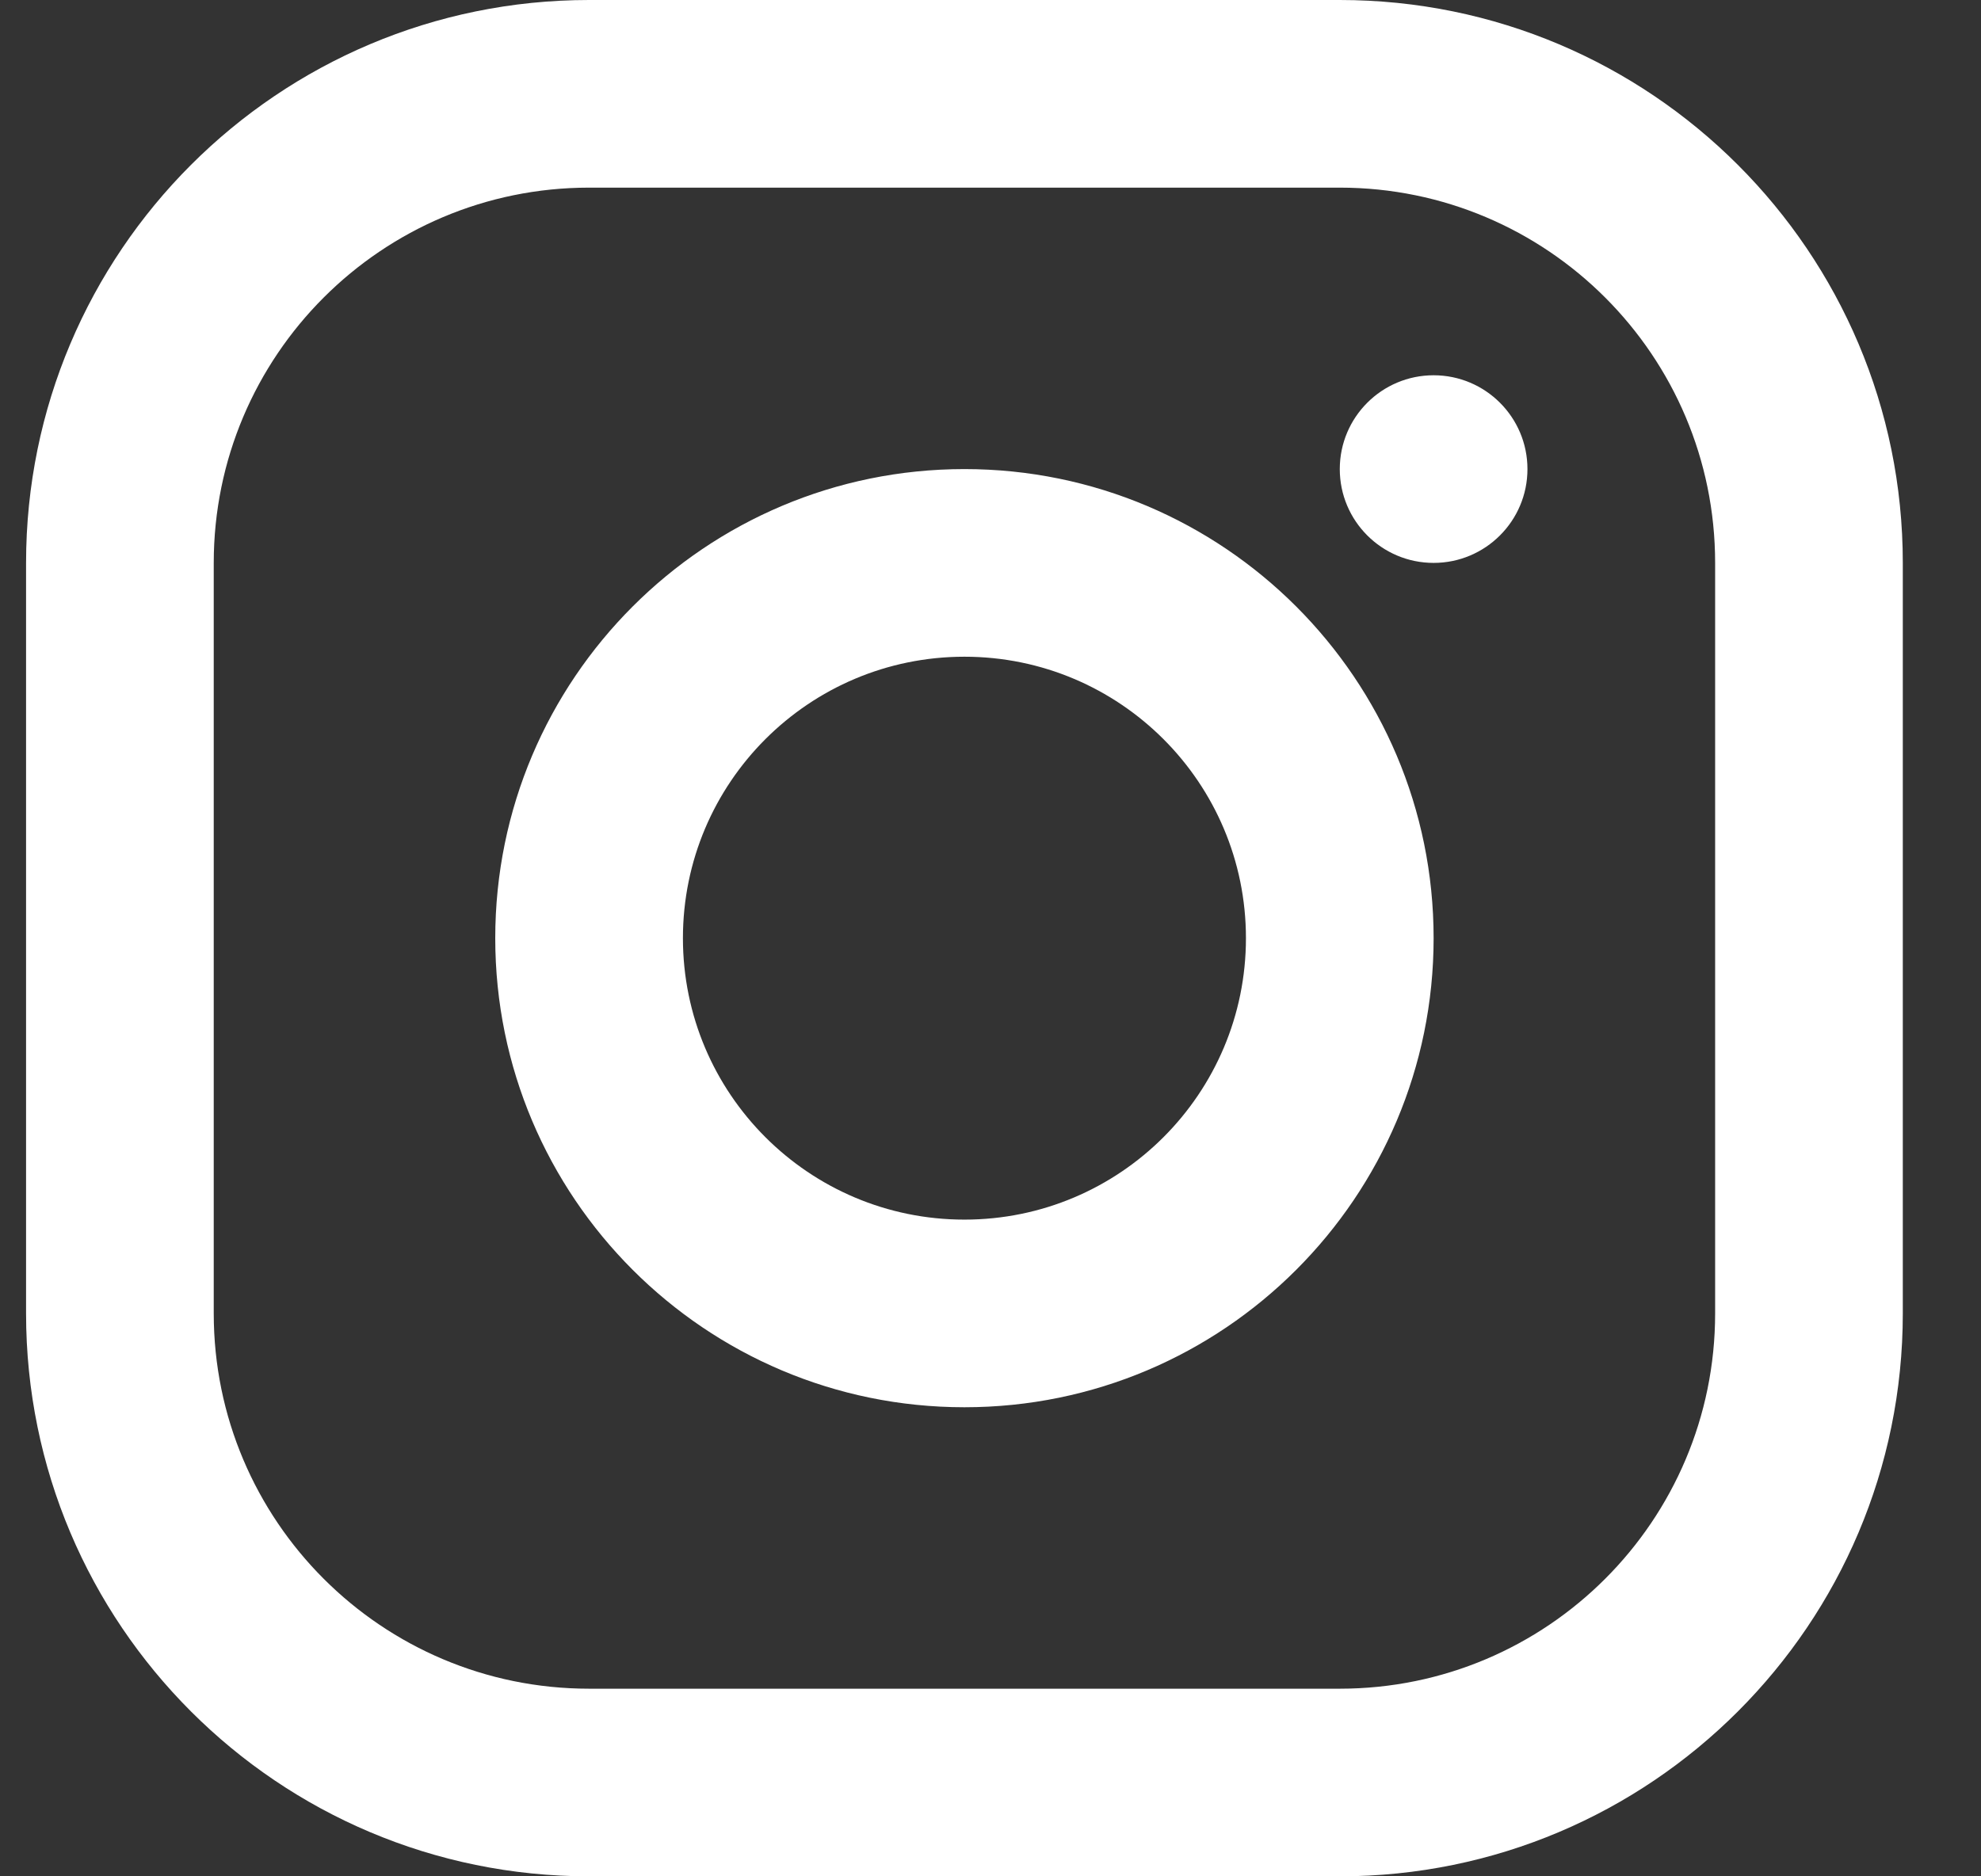 <svg width="19" height="18" viewBox="0 0 19 18" fill="none" xmlns="http://www.w3.org/2000/svg">
<rect x="0" y="0" width="19" height="18" fill="#333333" stroke="none"/>
<path fill-rule="evenodd" clip-rule="evenodd" d="M5.65 0H12.85C15.832 0 18.25 2.418 18.25 5.4V12.6C18.25 15.582 15.832 18 12.85 18H5.65C2.668 18 0.25 15.582 0.25 12.6V5.4C0.25 2.418 2.668 0 5.65 0ZM5.65 1.8C3.662 1.8 2.05 3.412 2.05 5.4V12.6C2.05 14.588 3.662 16.2 5.65 16.2H12.85C14.838 16.2 16.45 14.588 16.45 12.6V5.4C16.45 3.412 14.838 1.8 12.85 1.8H5.65ZM9.25 13.5C6.765 13.5 4.75 11.485 4.75 9C4.75 6.515 6.765 4.5 9.25 4.5C11.735 4.5 13.75 6.515 13.75 9C13.75 11.485 11.735 13.5 9.25 13.5ZM9.25 11.7C10.741 11.7 11.95 10.491 11.95 9C11.95 7.509 10.741 6.3 9.25 6.3C7.759 6.3 6.55 7.509 6.55 9C6.55 10.491 7.759 11.7 9.25 11.7ZM13.75 5.4C13.253 5.4 12.85 4.997 12.85 4.5C12.85 4.003 13.253 3.6 13.75 3.6C14.247 3.6 14.65 4.003 14.65 4.5C14.65 4.997 14.247 5.4 13.75 5.4Z" fill="white"/>
</svg>
